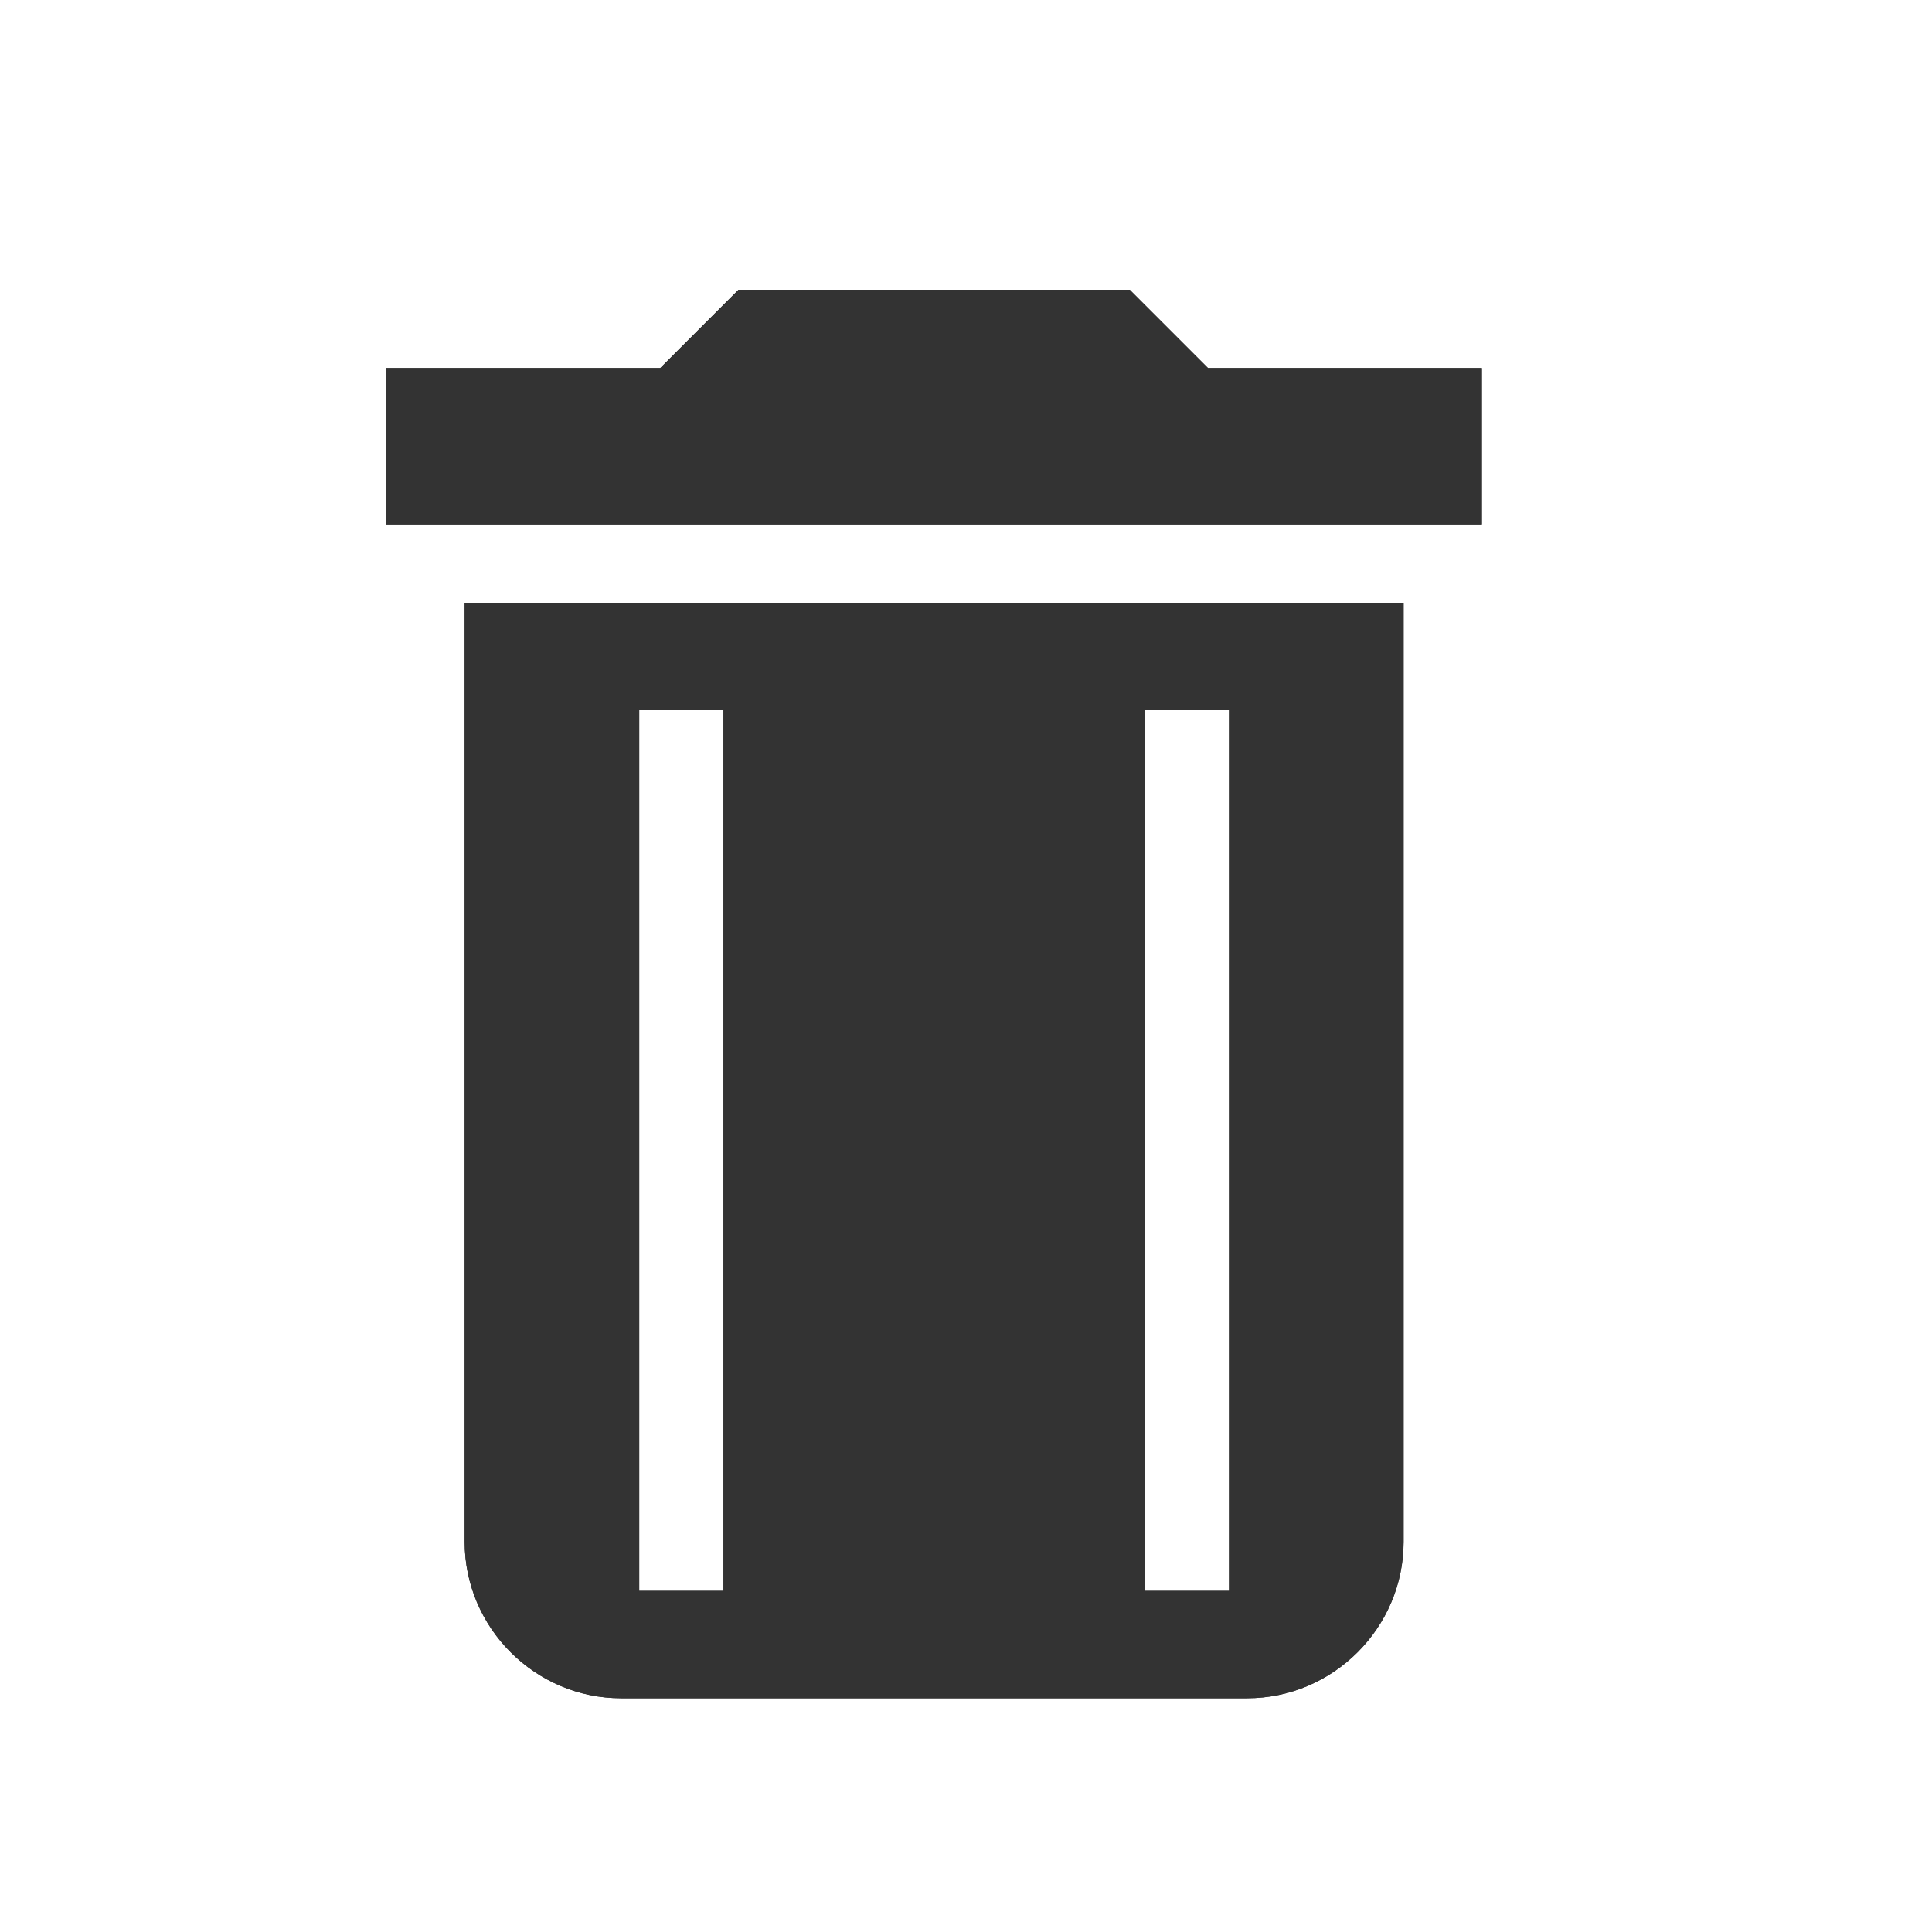 <?xml version="1.0" standalone="no"?><!DOCTYPE svg PUBLIC "-//W3C//DTD SVG 1.1//EN" "http://www.w3.org/Graphics/SVG/1.1/DTD/svg11.dtd"><svg class="icon" width="200px" height="200.00px" viewBox="0 0 1024 1024" version="1.1" xmlns="http://www.w3.org/2000/svg"><path fill="#333333" d="M246.272 817.152c0 45.568 37.325 82.944 82.944 82.944h331.776c45.568 0 82.944-37.376 82.944-82.944V319.488H246.272v497.664zM785.408 195.072v82.944H204.8V195.072h145.152l41.472-41.472h207.36l41.472 41.472h145.152zM338.79 376.422h44.646v466.739h-44.646V376.422z m267.93 0h44.698v466.739h-44.698V376.422z"  /><path fill="#333333" d="M246.272 817.152c0 45.568 37.325 82.944 82.944 82.944h331.776c45.568 0 82.944-37.376 82.944-82.944V319.488H246.272v497.664zM785.408 195.072v82.944H204.8V195.072h145.152l41.472-41.472h207.36l41.472 41.472h145.152zM338.79 376.422h44.646v466.739h-44.646V376.422z m267.93 0h44.698v466.739h-44.698V376.422z"  /></svg>